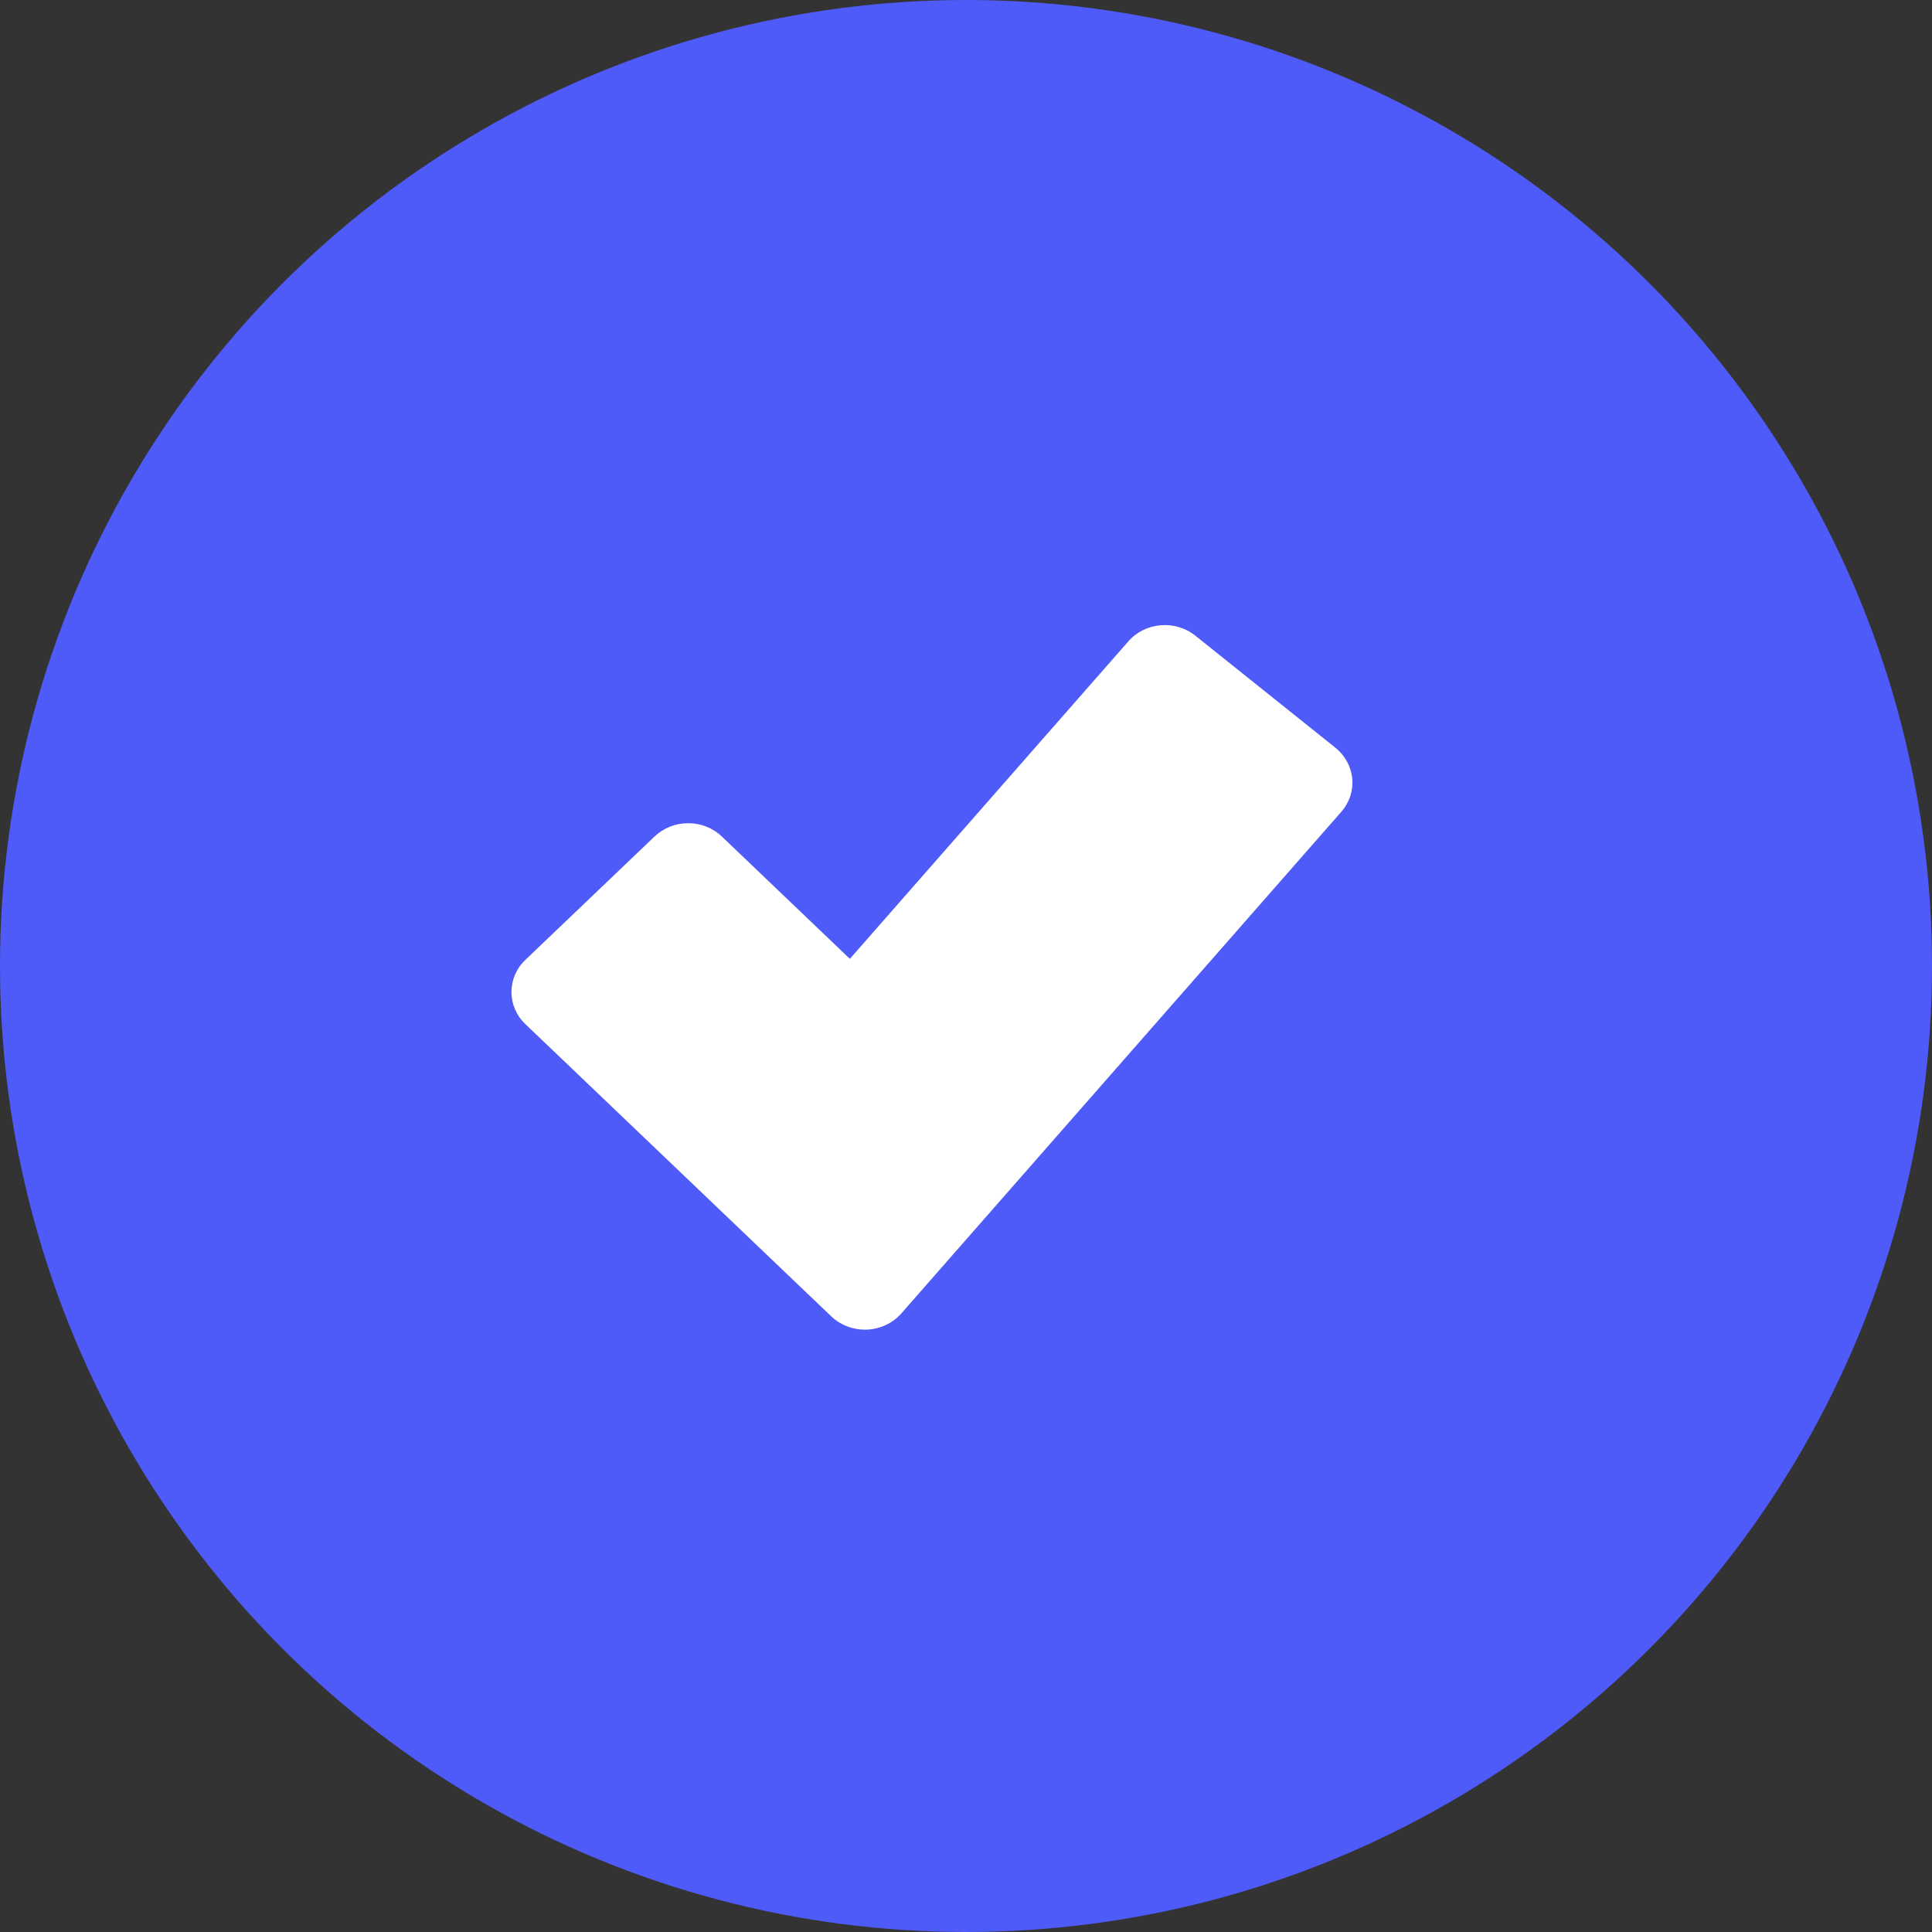 <svg width="34" xmlns="http://www.w3.org/2000/svg" viewBox="0 0 34 34" height="34">
 <rect x="0" y="0" width="34" height="34" fill="#333333" stroke="none"/>
 <g fill-rule="evenodd">
  <circle fill-rule="nonzero" cy="17" cx="17" r="17" fill="#4f5bf9"/>
  <path d="m21.036 11.187c-0.355-0.284-0.883-0.239-1.179 0.1l-4.901 5.587-2.253-2.153c-0.157-0.15-0.37-0.234-0.592-0.234s-0.435 0.084-0.592 0.234l-2.273 2.171c-0.327 0.312-0.327 0.819 0 1.131l5.383 5.143c0.157 0.15 0.371 0.234 0.592 0.234 0.012 0 0.025 0 0.037-0.001 0.235-0.01 0.454-0.114 0.605-0.286l7.742-8.827c0.143-0.163 0.212-0.373 0.192-0.584s-0.126-0.407-0.296-0.543z" fill="#fff"/>
 </g>
</svg>
